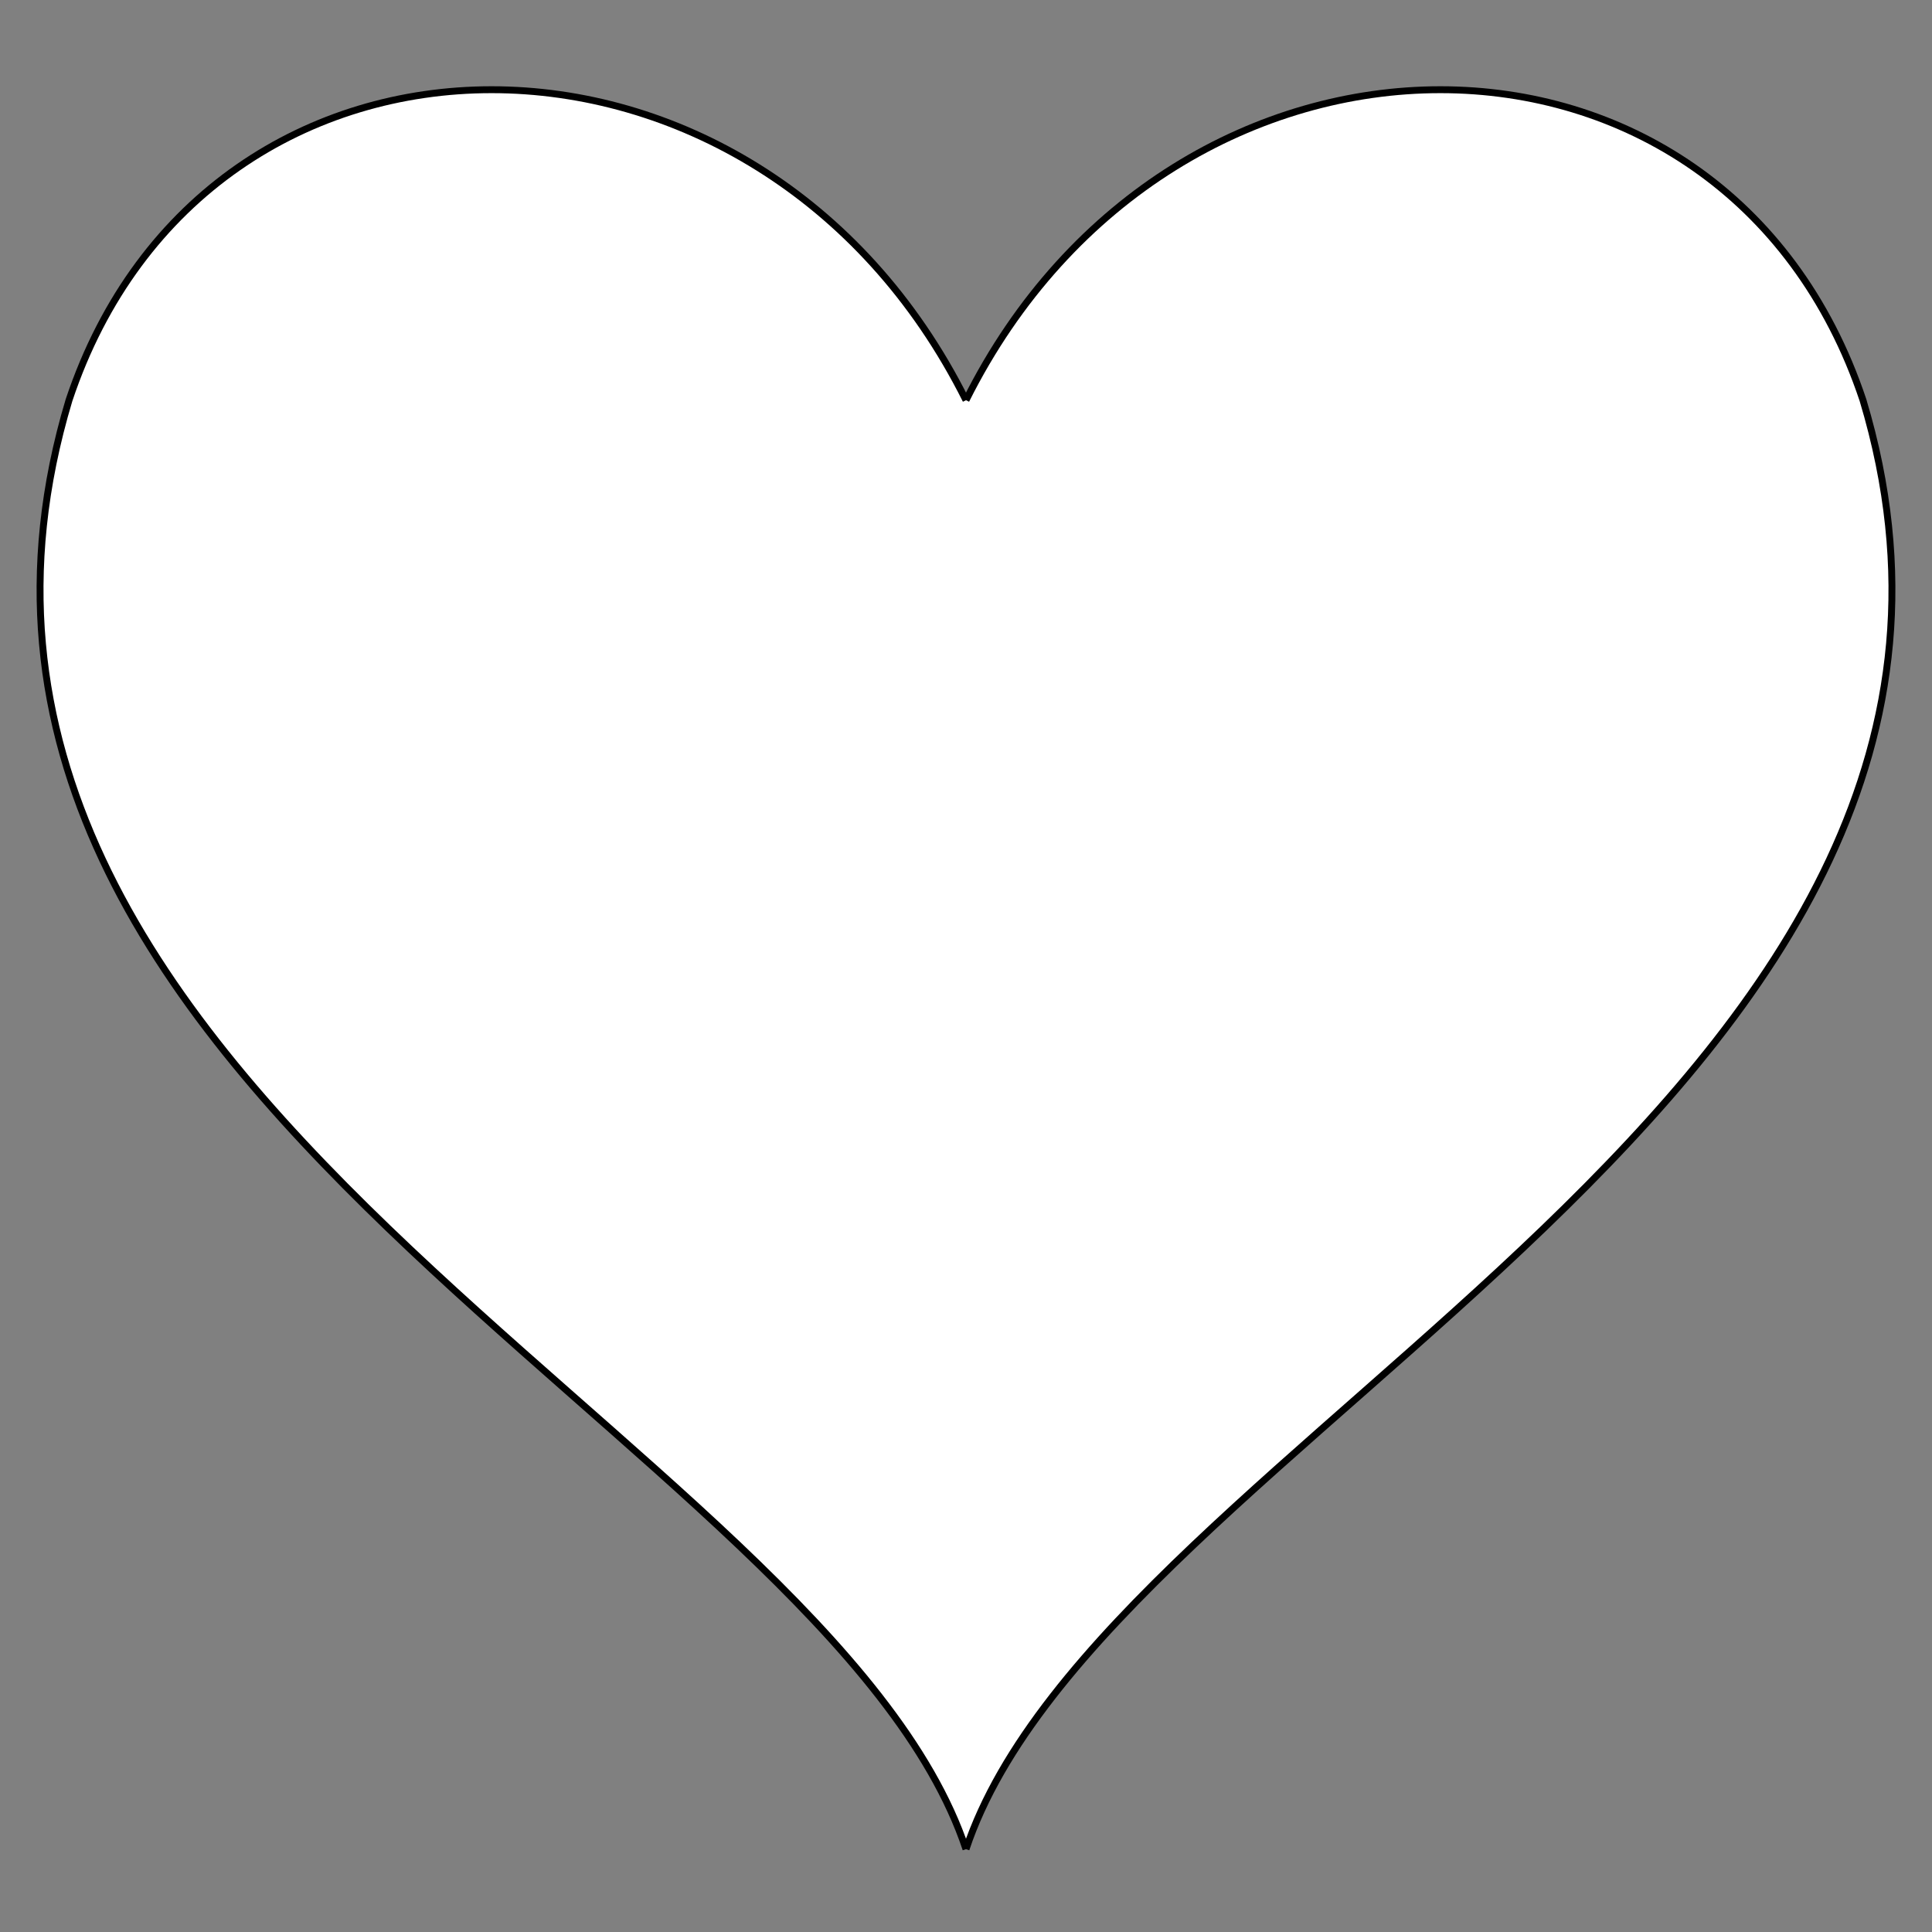 <?xml version="1.0"?>
<svg
    xmlns:rdf="http://www.w3.org/1999/02/22-rdf-syntax-ns#"
    xmlns="http://www.w3.org/2000/svg"
    xmlns:cc="http://web.resource.org/cc/"
    xmlns:xlink="http://www.w3.org/1999/xlink"
    xmlns:dc="http://purl.org/dc/elements/1.1/"
    xmlns:svg="http://www.w3.org/2000/svg"
    xmlns:inkscape="http://www.inkscape.org/namespaces/inkscape"
    xmlns:sodipodi="http://sodipodi.sourceforge.net/DTD/sodipodi-0.dtd"
    xmlns:ns1="http://sozi.baierouge.fr"
    viewBox="0 0 280 280"
  >
  
  <rect x="0" y="0" width="280" height="280" fill="#808080" stroke="none"/>
  
  <defs
    >
    <symbol
        id="Heart"
        viewBox="0 0 280 270"
      >
      <path
          d="m140 58c30-60 110-60 130 0 30 100-110 150-130 210m0-210c-30-60-110-60-130 0-30 100 110 150 130 210"
      />
    </symbol
    >
  </defs
  >
  <g
      stroke="#000"
      stroke-width="1px"
      transform="translate(0) scale(1)"
      fill="white"
    >
    <use
        y="0"
        x="0"
        xlink:href="#Heart"
        width="280"
        height="270"
    />
  </g
  >
  
</svg
>
